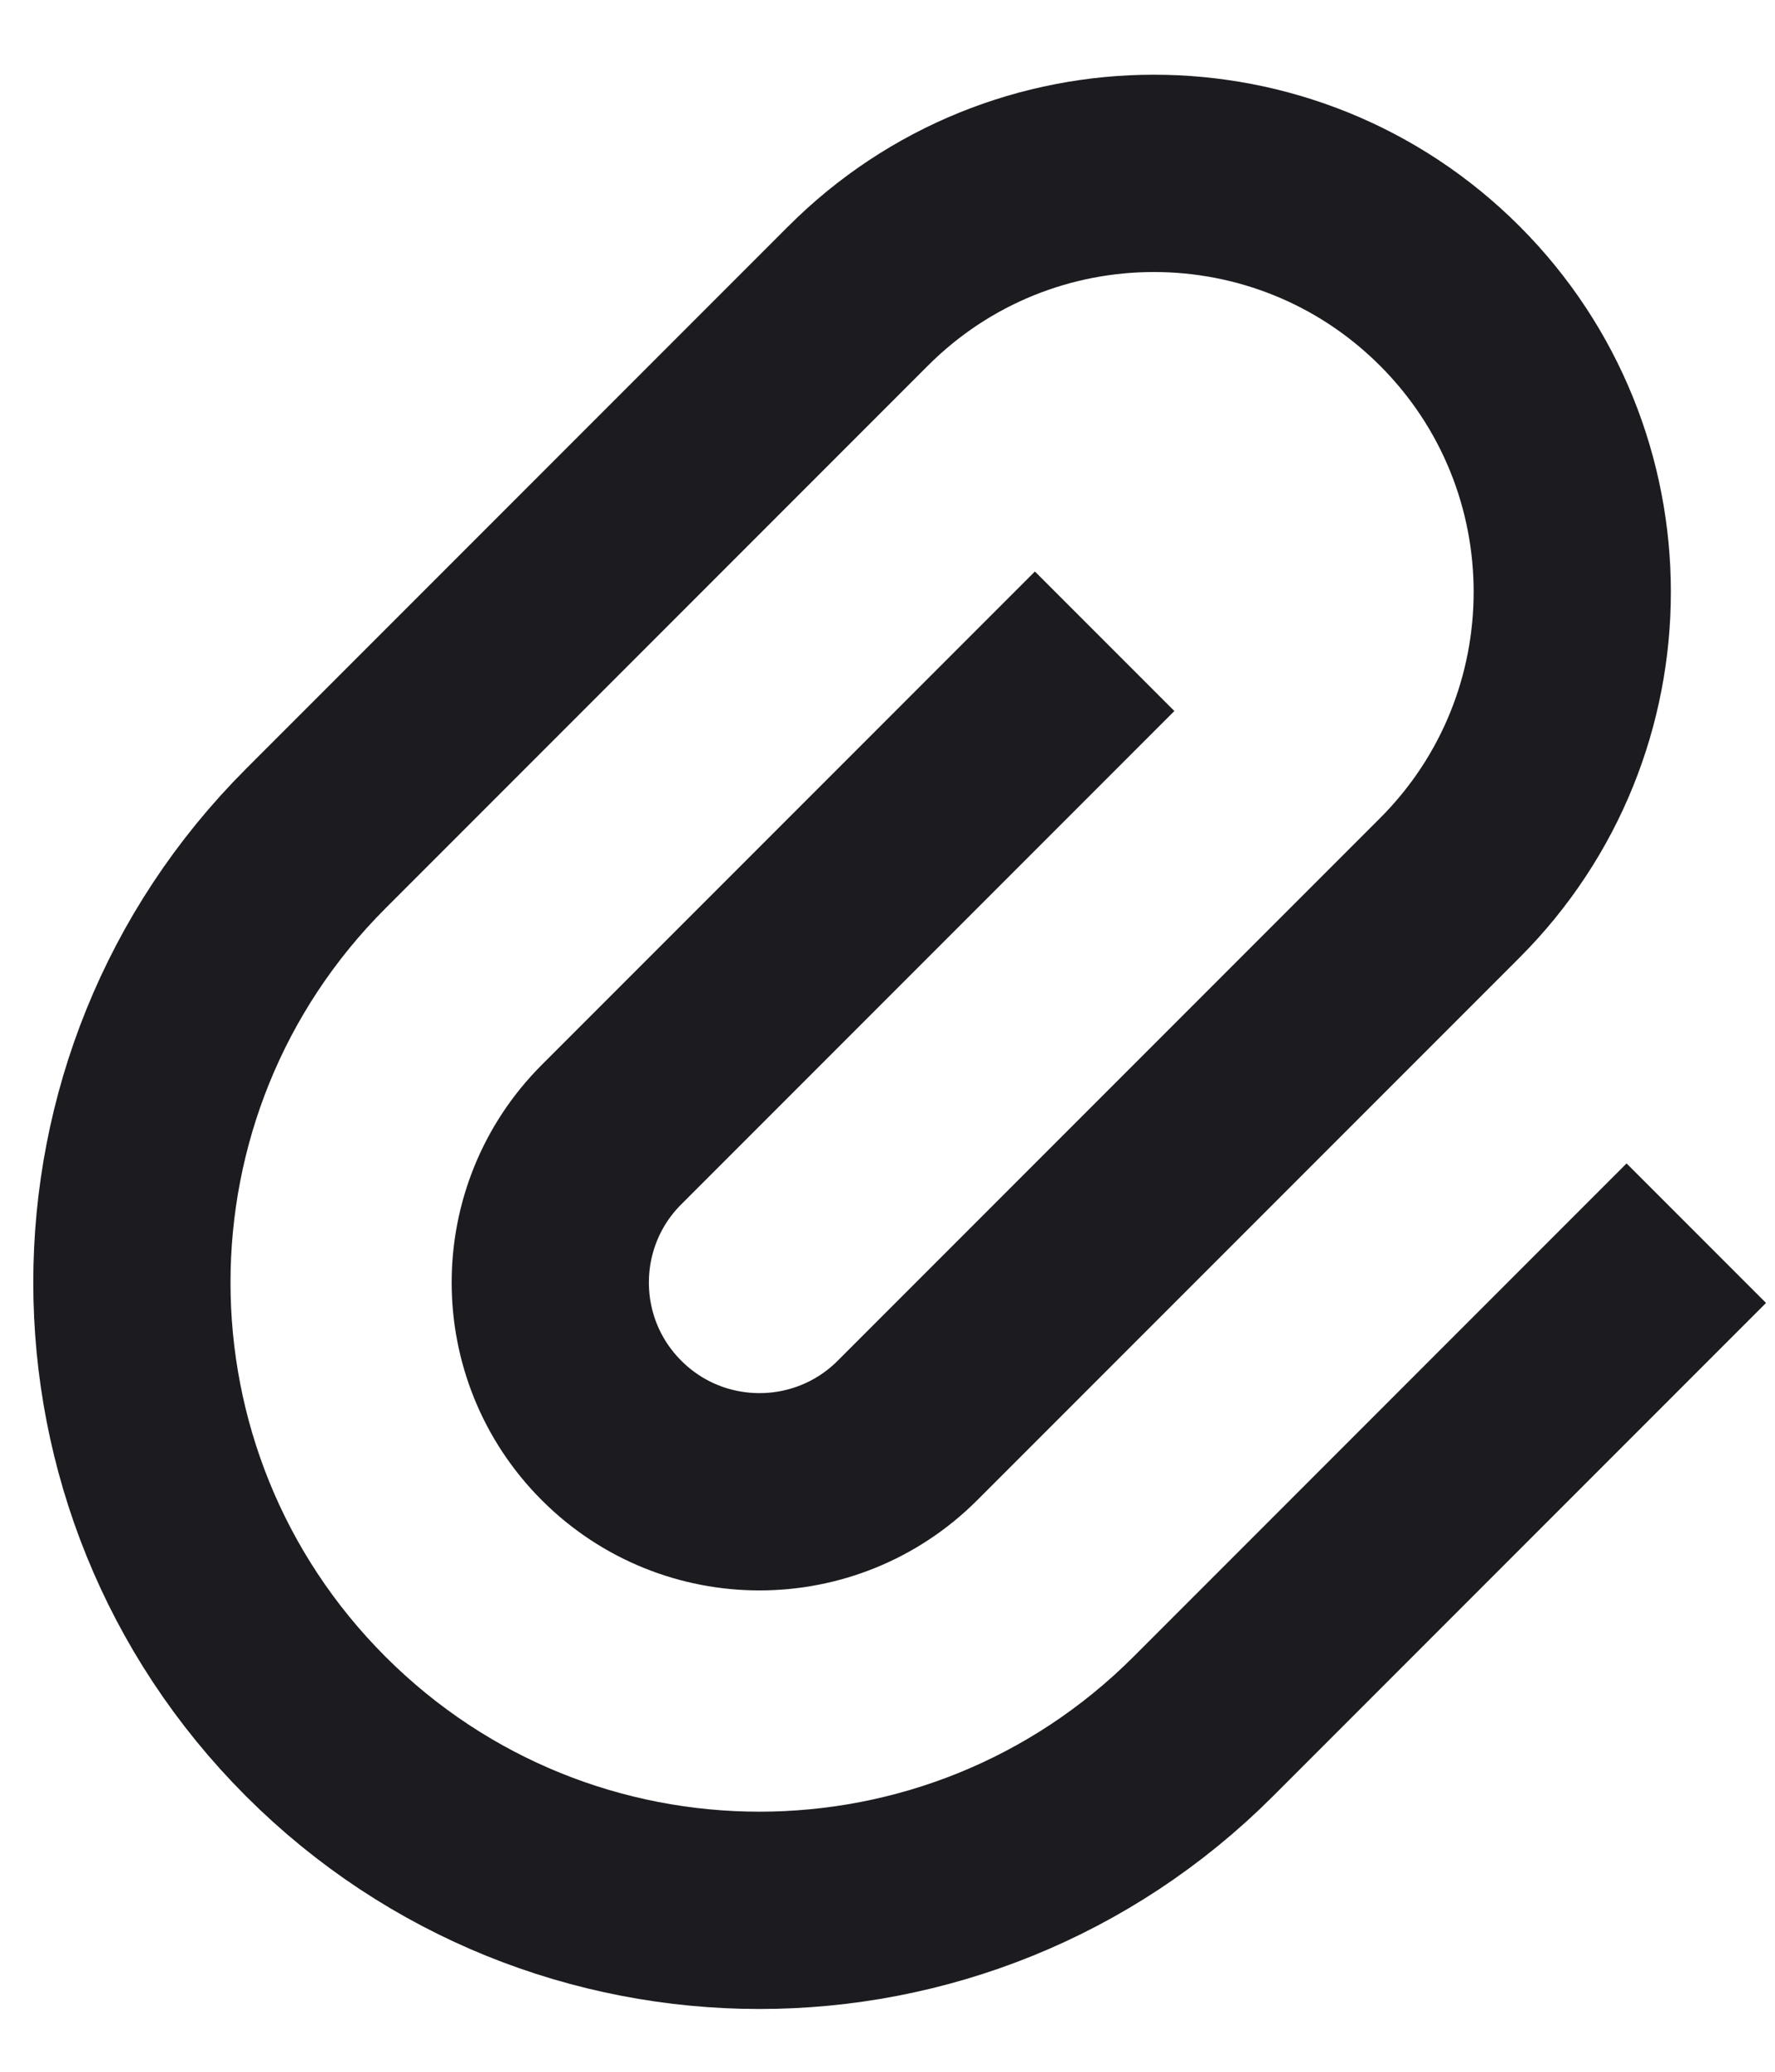 <svg width="18" height="21" viewBox="0 0 18 21" fill="none" xmlns="http://www.w3.org/2000/svg">
<path d="M17.202 12.5L12.202 17.5C9.716 19.985 5.687 19.985 3.202 17.5V17.5C0.716 15.015 0.716 10.985 3.202 8.5L8.702 3C10.358 1.343 13.045 1.343 14.702 3V3C16.358 4.657 16.358 7.343 14.702 9L9.202 14.5C8.373 15.328 7.03 15.328 6.202 14.5V14.5C5.373 13.672 5.373 12.328 6.202 11.5L11.202 6.5" stroke="#1C1B1F" stroke-width="2"/>
</svg>
